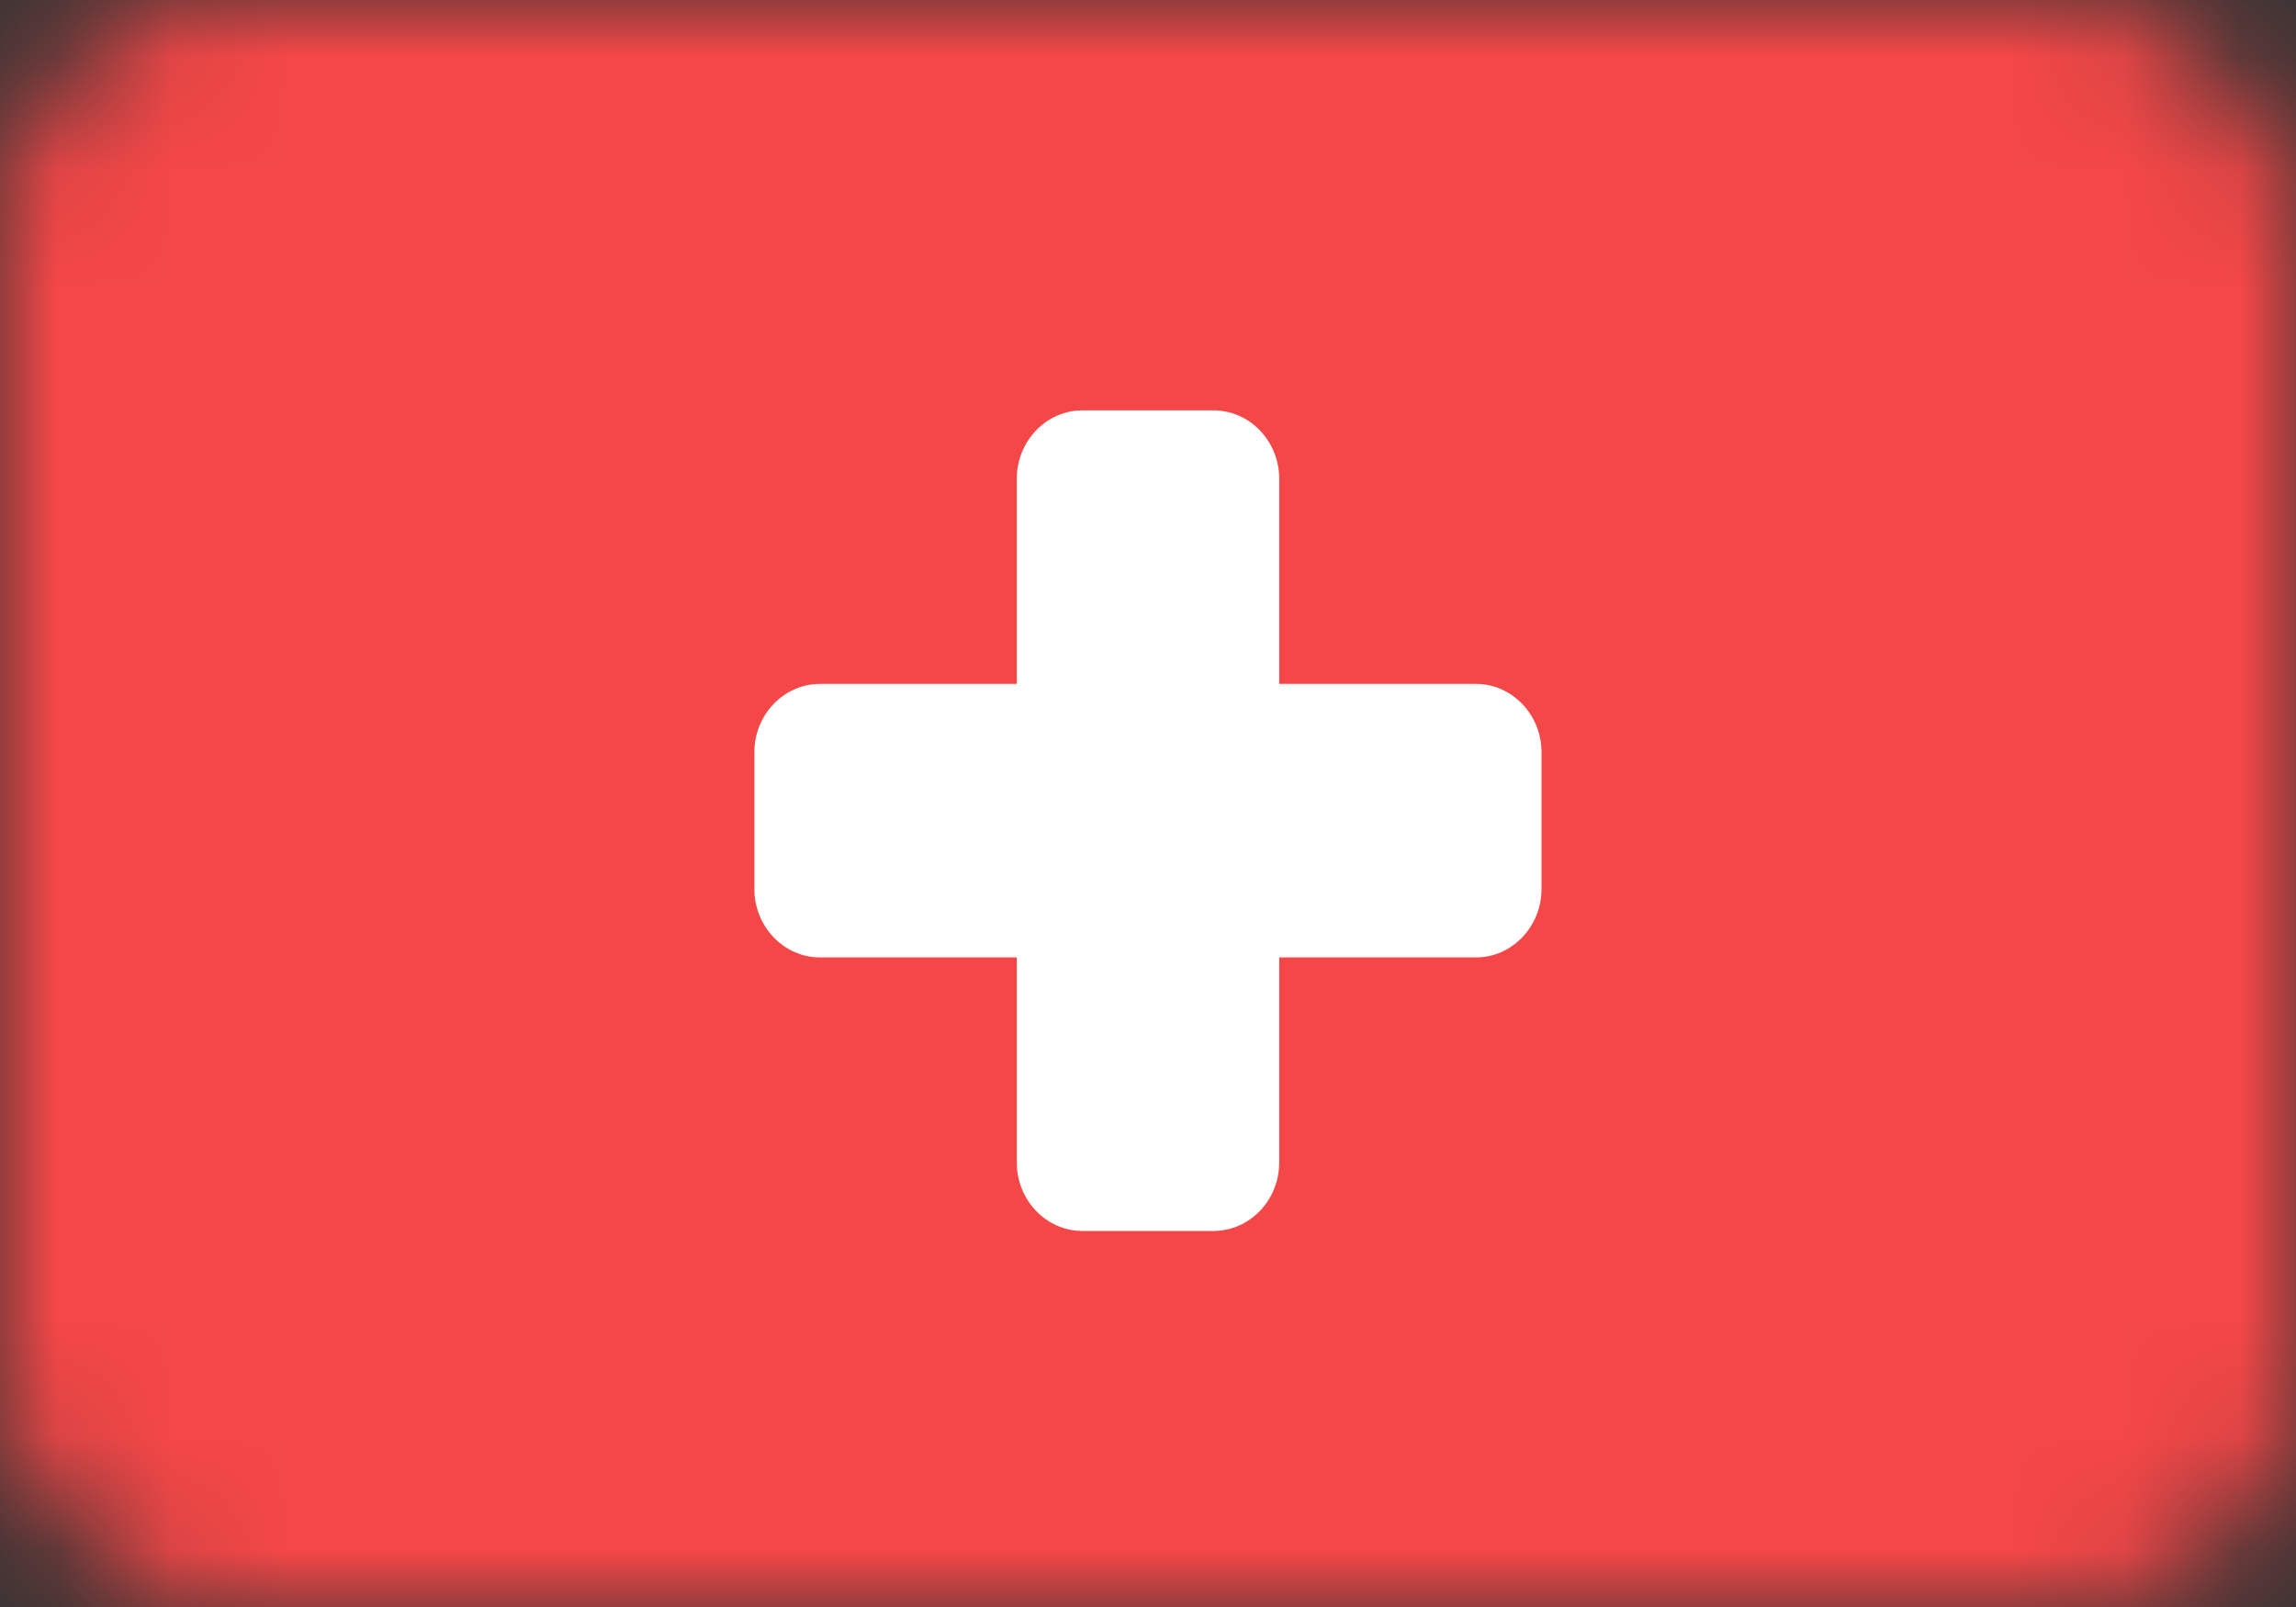 <svg width="20" height="14" viewBox="0 0 20 14" fill="none" xmlns="http://www.w3.org/2000/svg">
<rect x="0" y="0" width="20" height="14" fill="#333333" stroke="none"/>
<mask id="mask0" mask-type="alpha" maskUnits="userSpaceOnUse" x="0" y="0" width="20" height="14">
<rect width="20" height="14" rx="2" fill="#C4C4C4"/>
</mask>
<g mask="url(#mask0)">
<path d="M20 0H0V14H20V0Z" fill="#F54747"/>
<path d="M10.571 3.575H9.428C9.114 3.575 8.857 3.843 8.857 4.17V10.128C8.857 10.456 9.114 10.724 9.428 10.724H10.571C10.886 10.724 11.143 10.456 11.143 10.128V4.17C11.143 3.843 10.886 3.575 10.571 3.575Z" fill="white"/>
<path d="M12.857 5.958H7.143C6.828 5.958 6.571 6.226 6.571 6.553V7.745C6.571 8.072 6.828 8.341 7.143 8.341H12.857C13.171 8.341 13.428 8.072 13.428 7.745V6.553C13.428 6.226 13.171 5.958 12.857 5.958Z" fill="white"/>
</g>
</svg>
